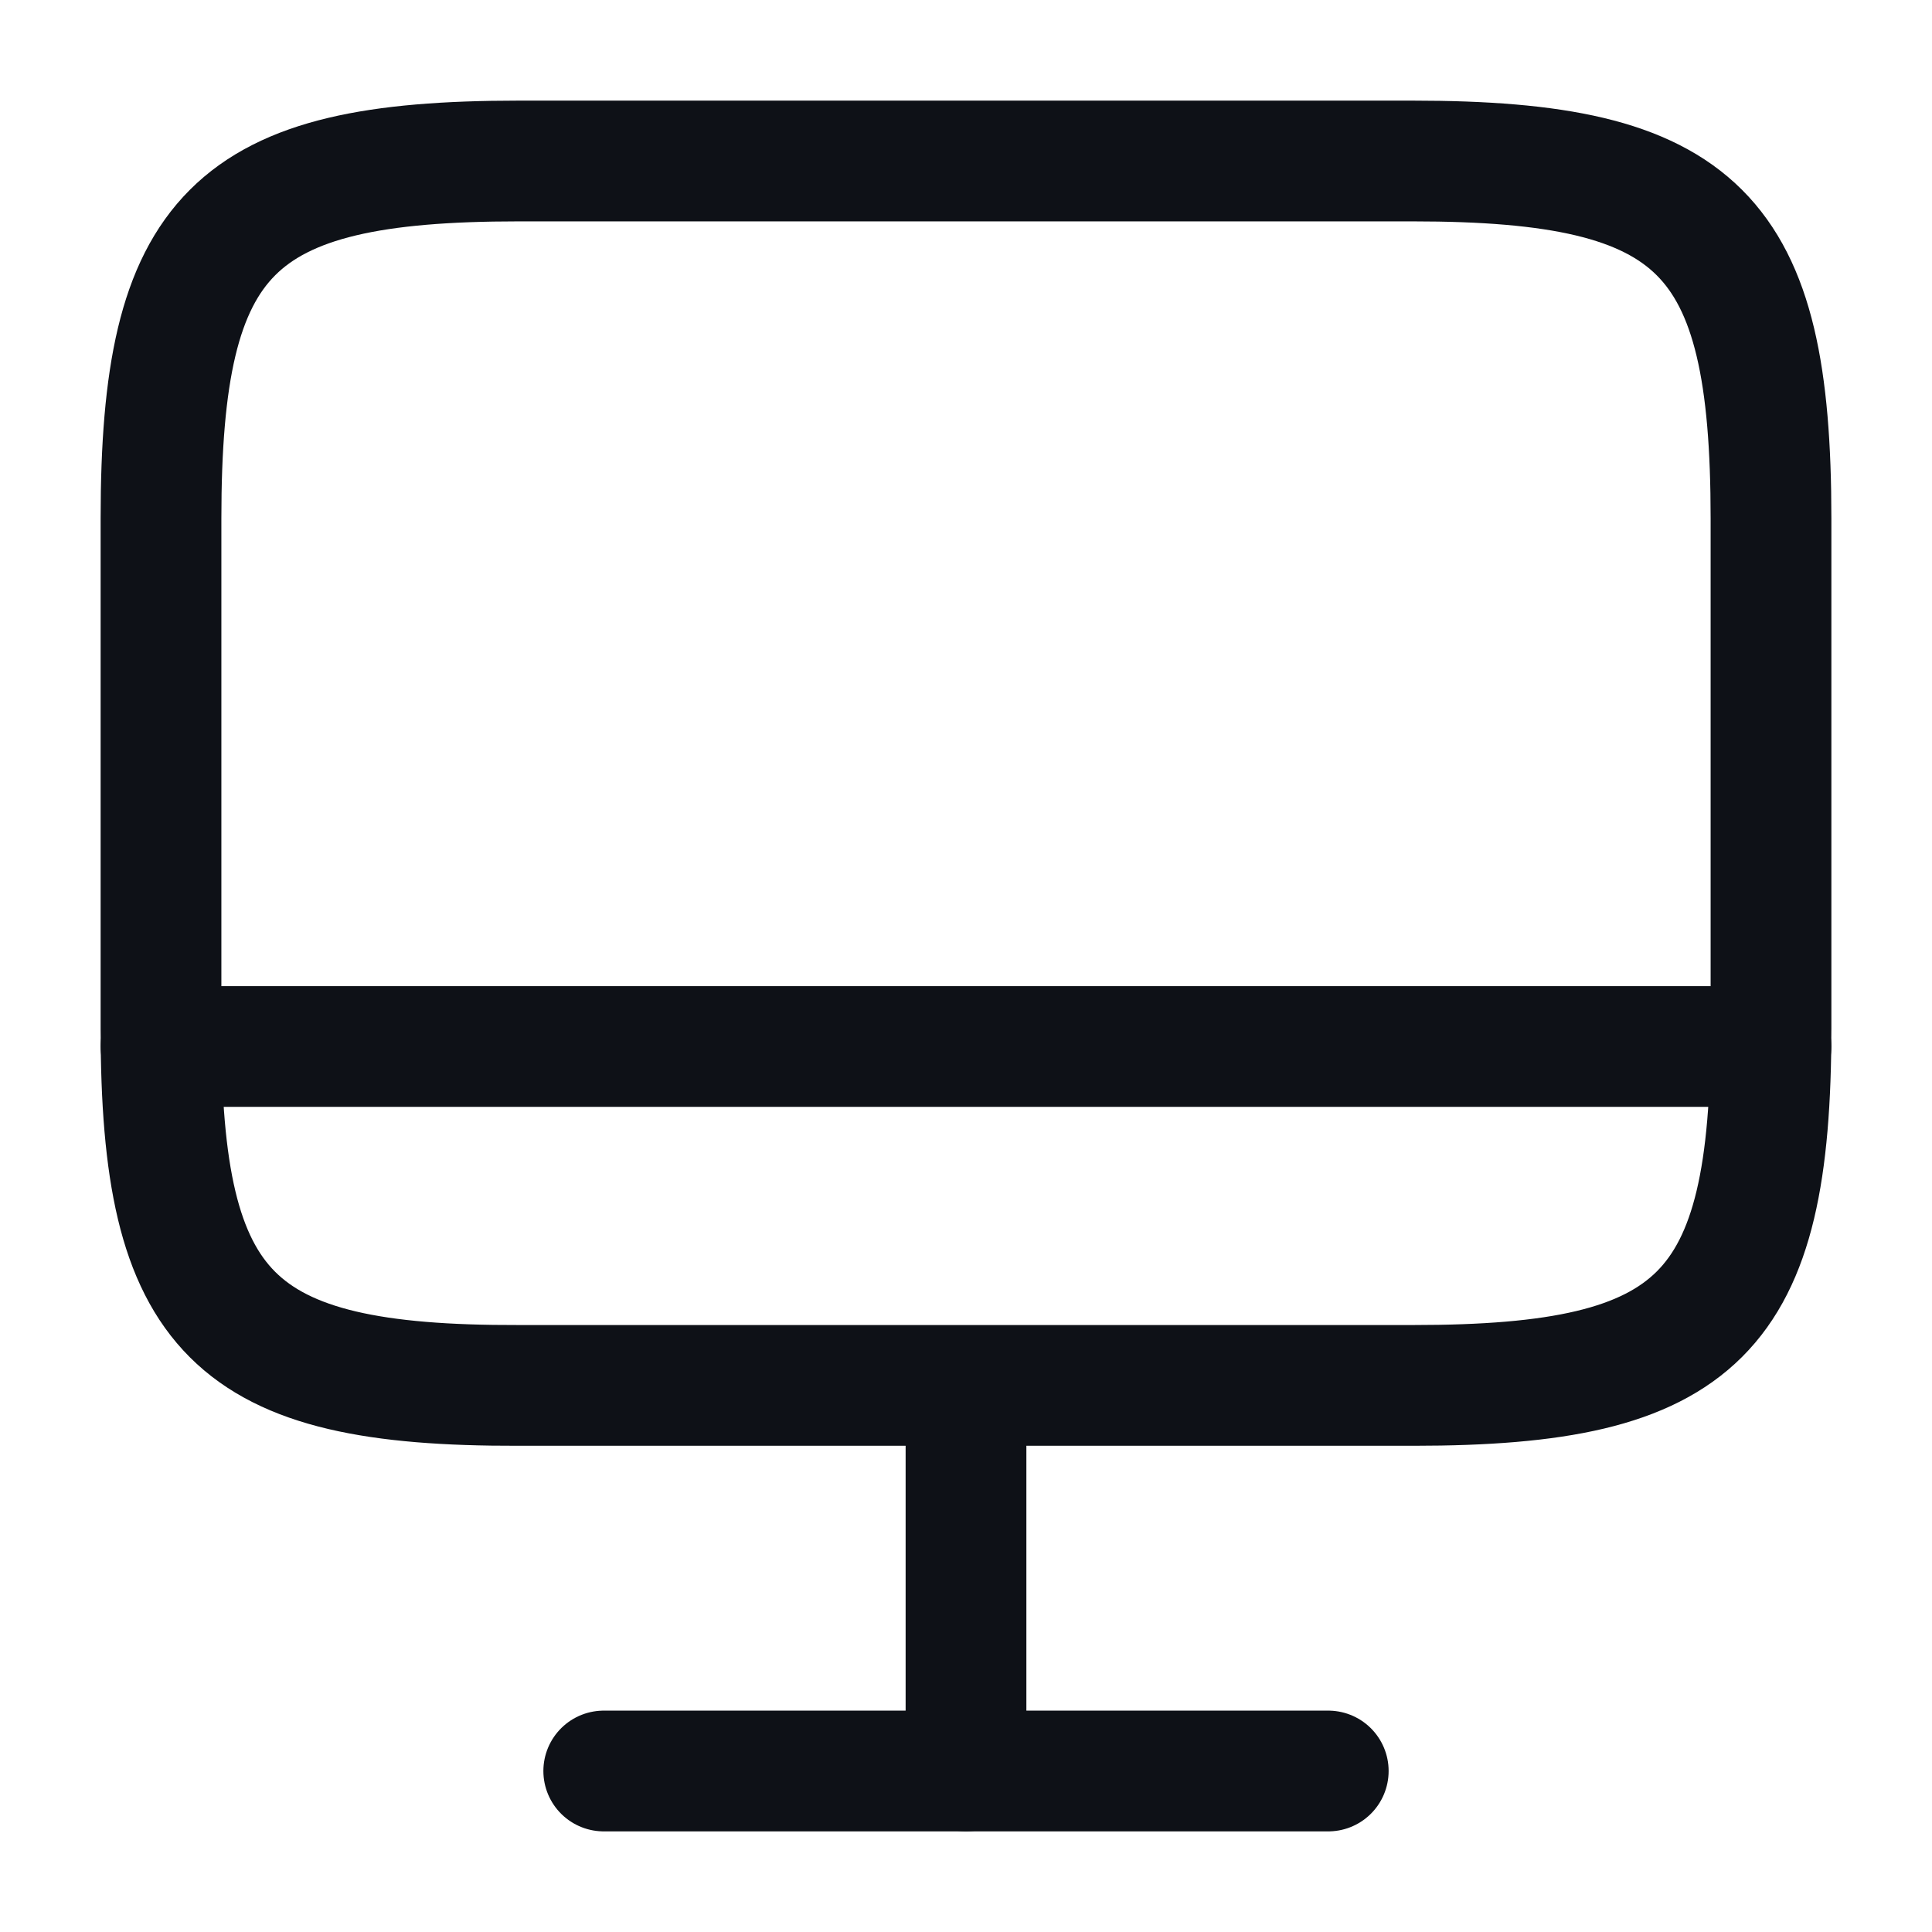 <svg width="24" height="24" viewBox="0 0 24 24" fill="none" xmlns="http://www.w3.org/2000/svg">
<path d="M6.44 2H17.55C21.11 2 22 2.89 22 6.44V12.77C22 16.33 21.11 17.21 17.56 17.21H6.44C2.89 17.22 2 16.33 2 12.78V6.44C2 2.89 2.89 2 6.44 2Z" stroke="#0E1117" stroke-width="1.5" stroke-linecap="round" stroke-linejoin="round"/>
<path d="M12 17.22V22" stroke="#0E1117" stroke-width="1.5" stroke-linecap="round" stroke-linejoin="round"/>
<path d="M2 13H22" stroke="#0E1117" stroke-width="1.5" stroke-linecap="round" stroke-linejoin="round"/>
<path d="M7.5 22H16.5" stroke="#0E1117" stroke-width="1.5" stroke-linecap="round" stroke-linejoin="round"/>
</svg>
